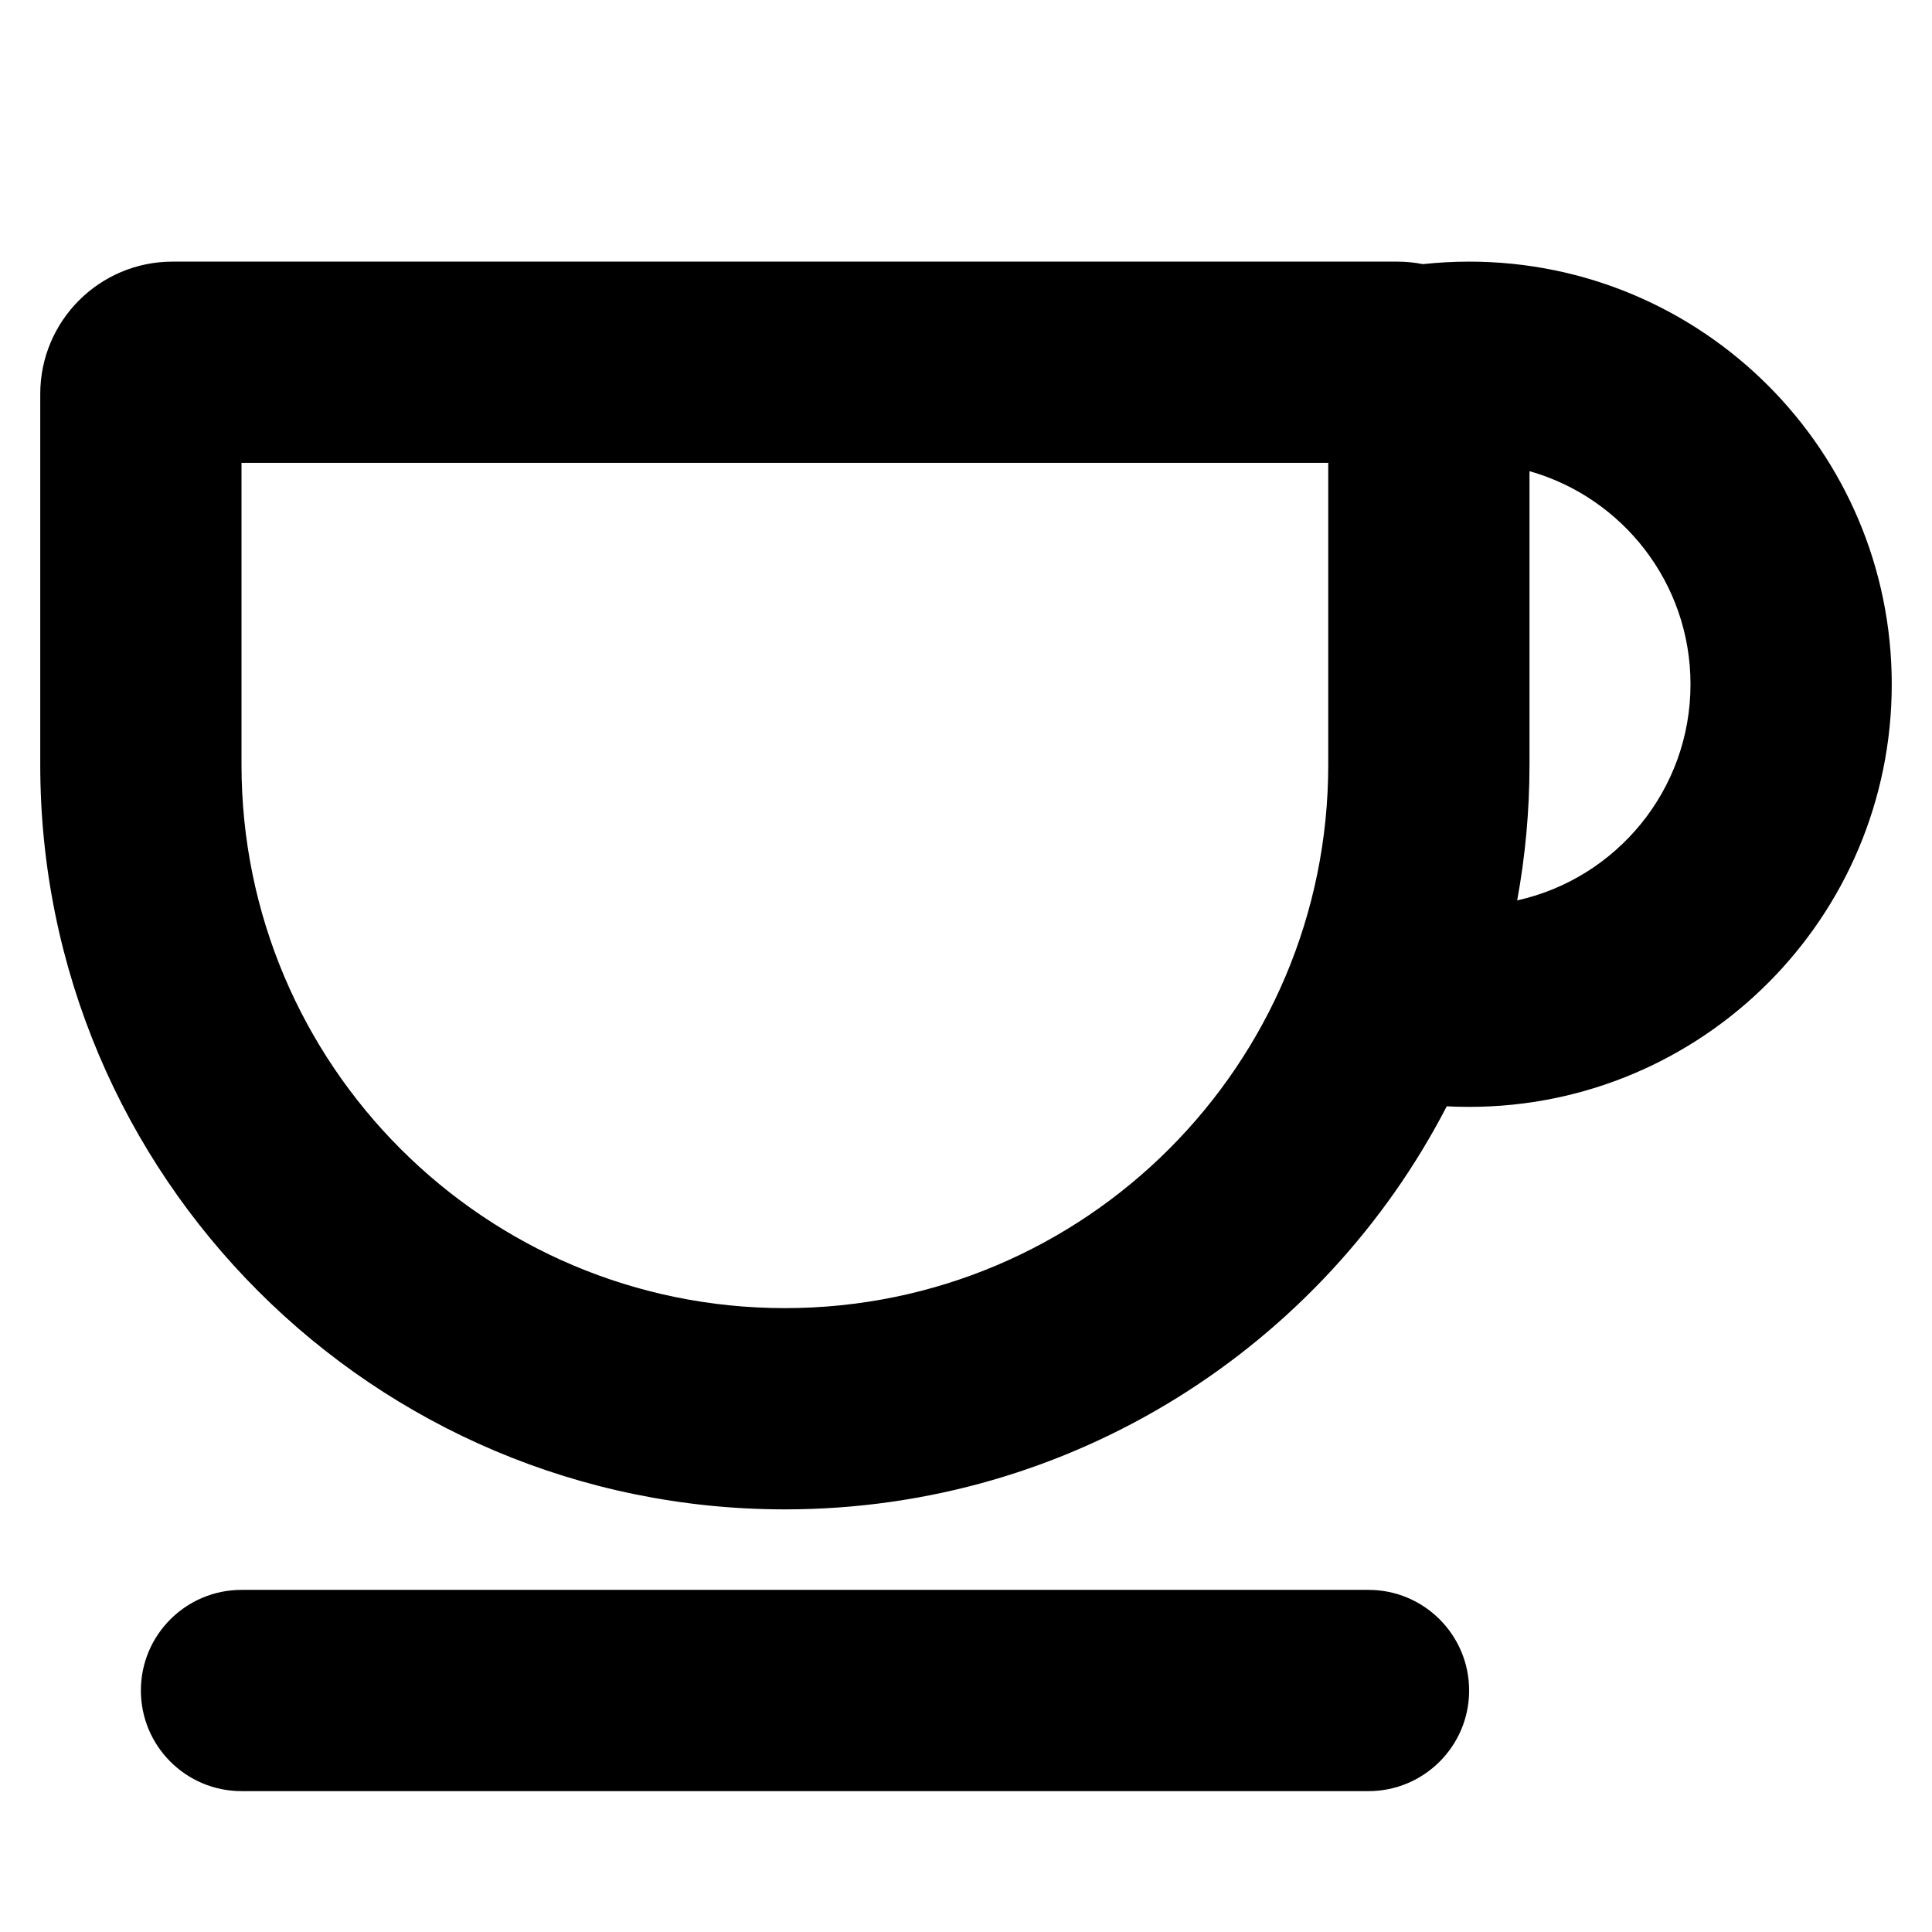<svg width="24" height="24" viewBox="0 0 24 24" fill="none" xmlns="http://www.w3.org/2000/svg">
<path fill-rule="evenodd" clip-rule="evenodd" d="M0.5 4.894C0.5 3.986 1.236 3.25 2.144 3.25H17.356C17.465 3.25 17.572 3.261 17.676 3.281C17.864 3.261 18.056 3.25 18.25 3.25C21.15 3.25 23.5 5.601 23.5 8.5C23.5 11.399 21.15 13.75 18.25 13.75C18.157 13.75 18.064 13.748 17.972 13.743C16.434 16.717 13.329 18.75 9.75 18.75C4.641 18.75 0.5 14.609 0.5 9.5V4.894ZM18.847 11.185C20.079 10.912 21 9.814 21 8.5C21 7.241 20.154 6.18 19 5.853V9.5C19 10.075 18.947 10.639 18.847 11.185ZM3 5.75V9.5C3 13.228 6.022 16.25 9.75 16.25C13.478 16.25 16.5 13.228 16.5 9.5V5.75H3Z" fill="black"/>
<path d="M1.75 21C1.75 20.31 2.31 19.75 3 19.75H17C17.69 19.75 18.25 20.31 18.25 21C18.25 21.69 17.69 22.25 17 22.25H3C2.31 22.25 1.75 21.69 1.75 21Z" fill="black"/>
</svg>
